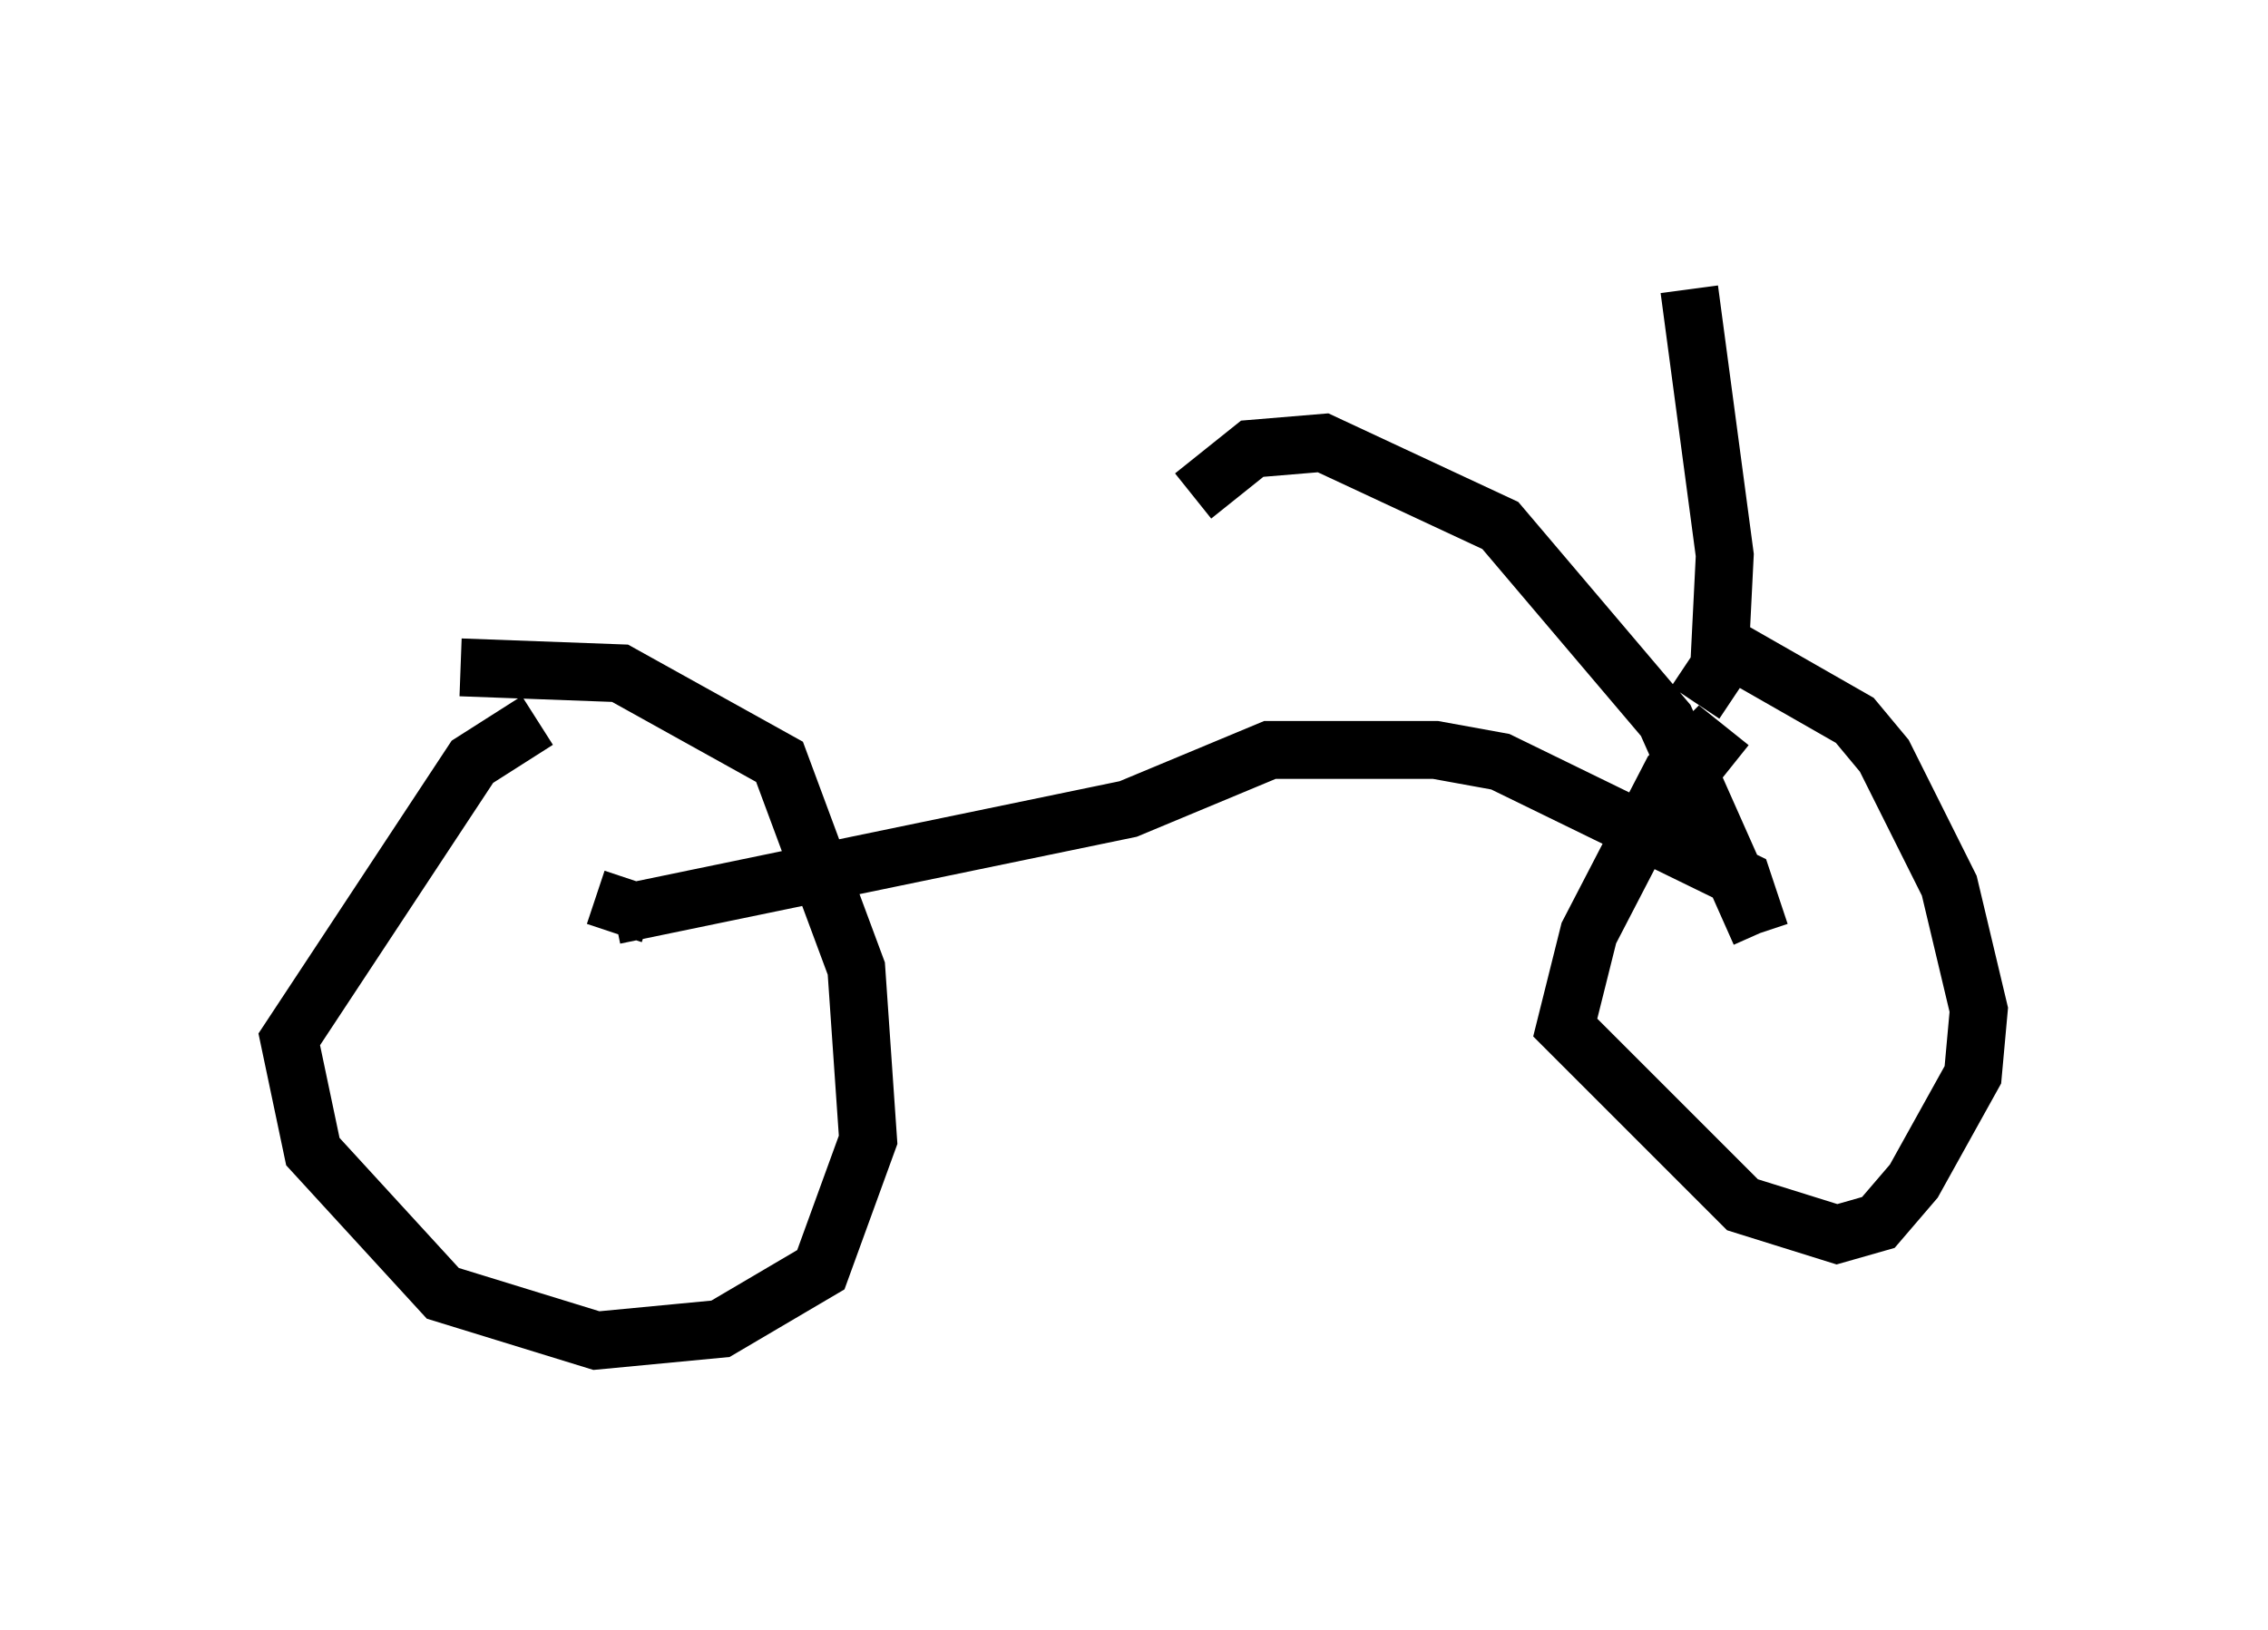 <?xml version="1.0" encoding="utf-8" ?>
<svg baseProfile="full" height="28.171" version="1.1" width="39.196" xmlns="http://www.w3.org/2000/svg" xmlns:ev="http://www.w3.org/2001/xml-events" xmlns:xlink="http://www.w3.org/1999/xlink"><defs /><rect fill="white" height="28.171" width="39.196" x="0" y="0" /><path d="M10.41, 12.35 m-1.123, 0.102 l-1.123, 0.715 -3.165, 4.798 l0.408, 1.94 2.246, 2.45 l2.654, 0.817 2.144, -0.204 l1.735, -1.021 0.817, -2.246 l-0.204, -2.96 -1.327, -3.573 l-2.756, -1.531 -2.756, -0.102 m21.948, 1.735 l-0.51, -0.408 -0.51, 0.51 l-1.429, 2.756 -0.408, 1.633 l3.063, 3.063 1.633, 0.51 l0.715, -0.204 0.613, -0.715 l1.021, -1.838 0.102, -1.123 l-0.51, -2.144 -1.123, -2.246 l-0.51, -0.613 -2.144, -1.225 l-0.613, 0.919 m-18.375, 3.063 l-0.306, 0.919 m0.0, -0.306 l8.881, -1.838 2.45, -1.021 l2.858, 0.0 1.123, 0.204 l4.185, 2.042 0.306, 0.919 m0.0, 0.0 l-1.633, -3.675 -2.858, -3.369 l-3.063, -1.429 -1.225, 0.102 l-1.021, 0.817 m9.086, 3.063 l0.102, -2.042 -0.613, -4.594 " fill="none" stroke="black" stroke-width="1" /></svg>